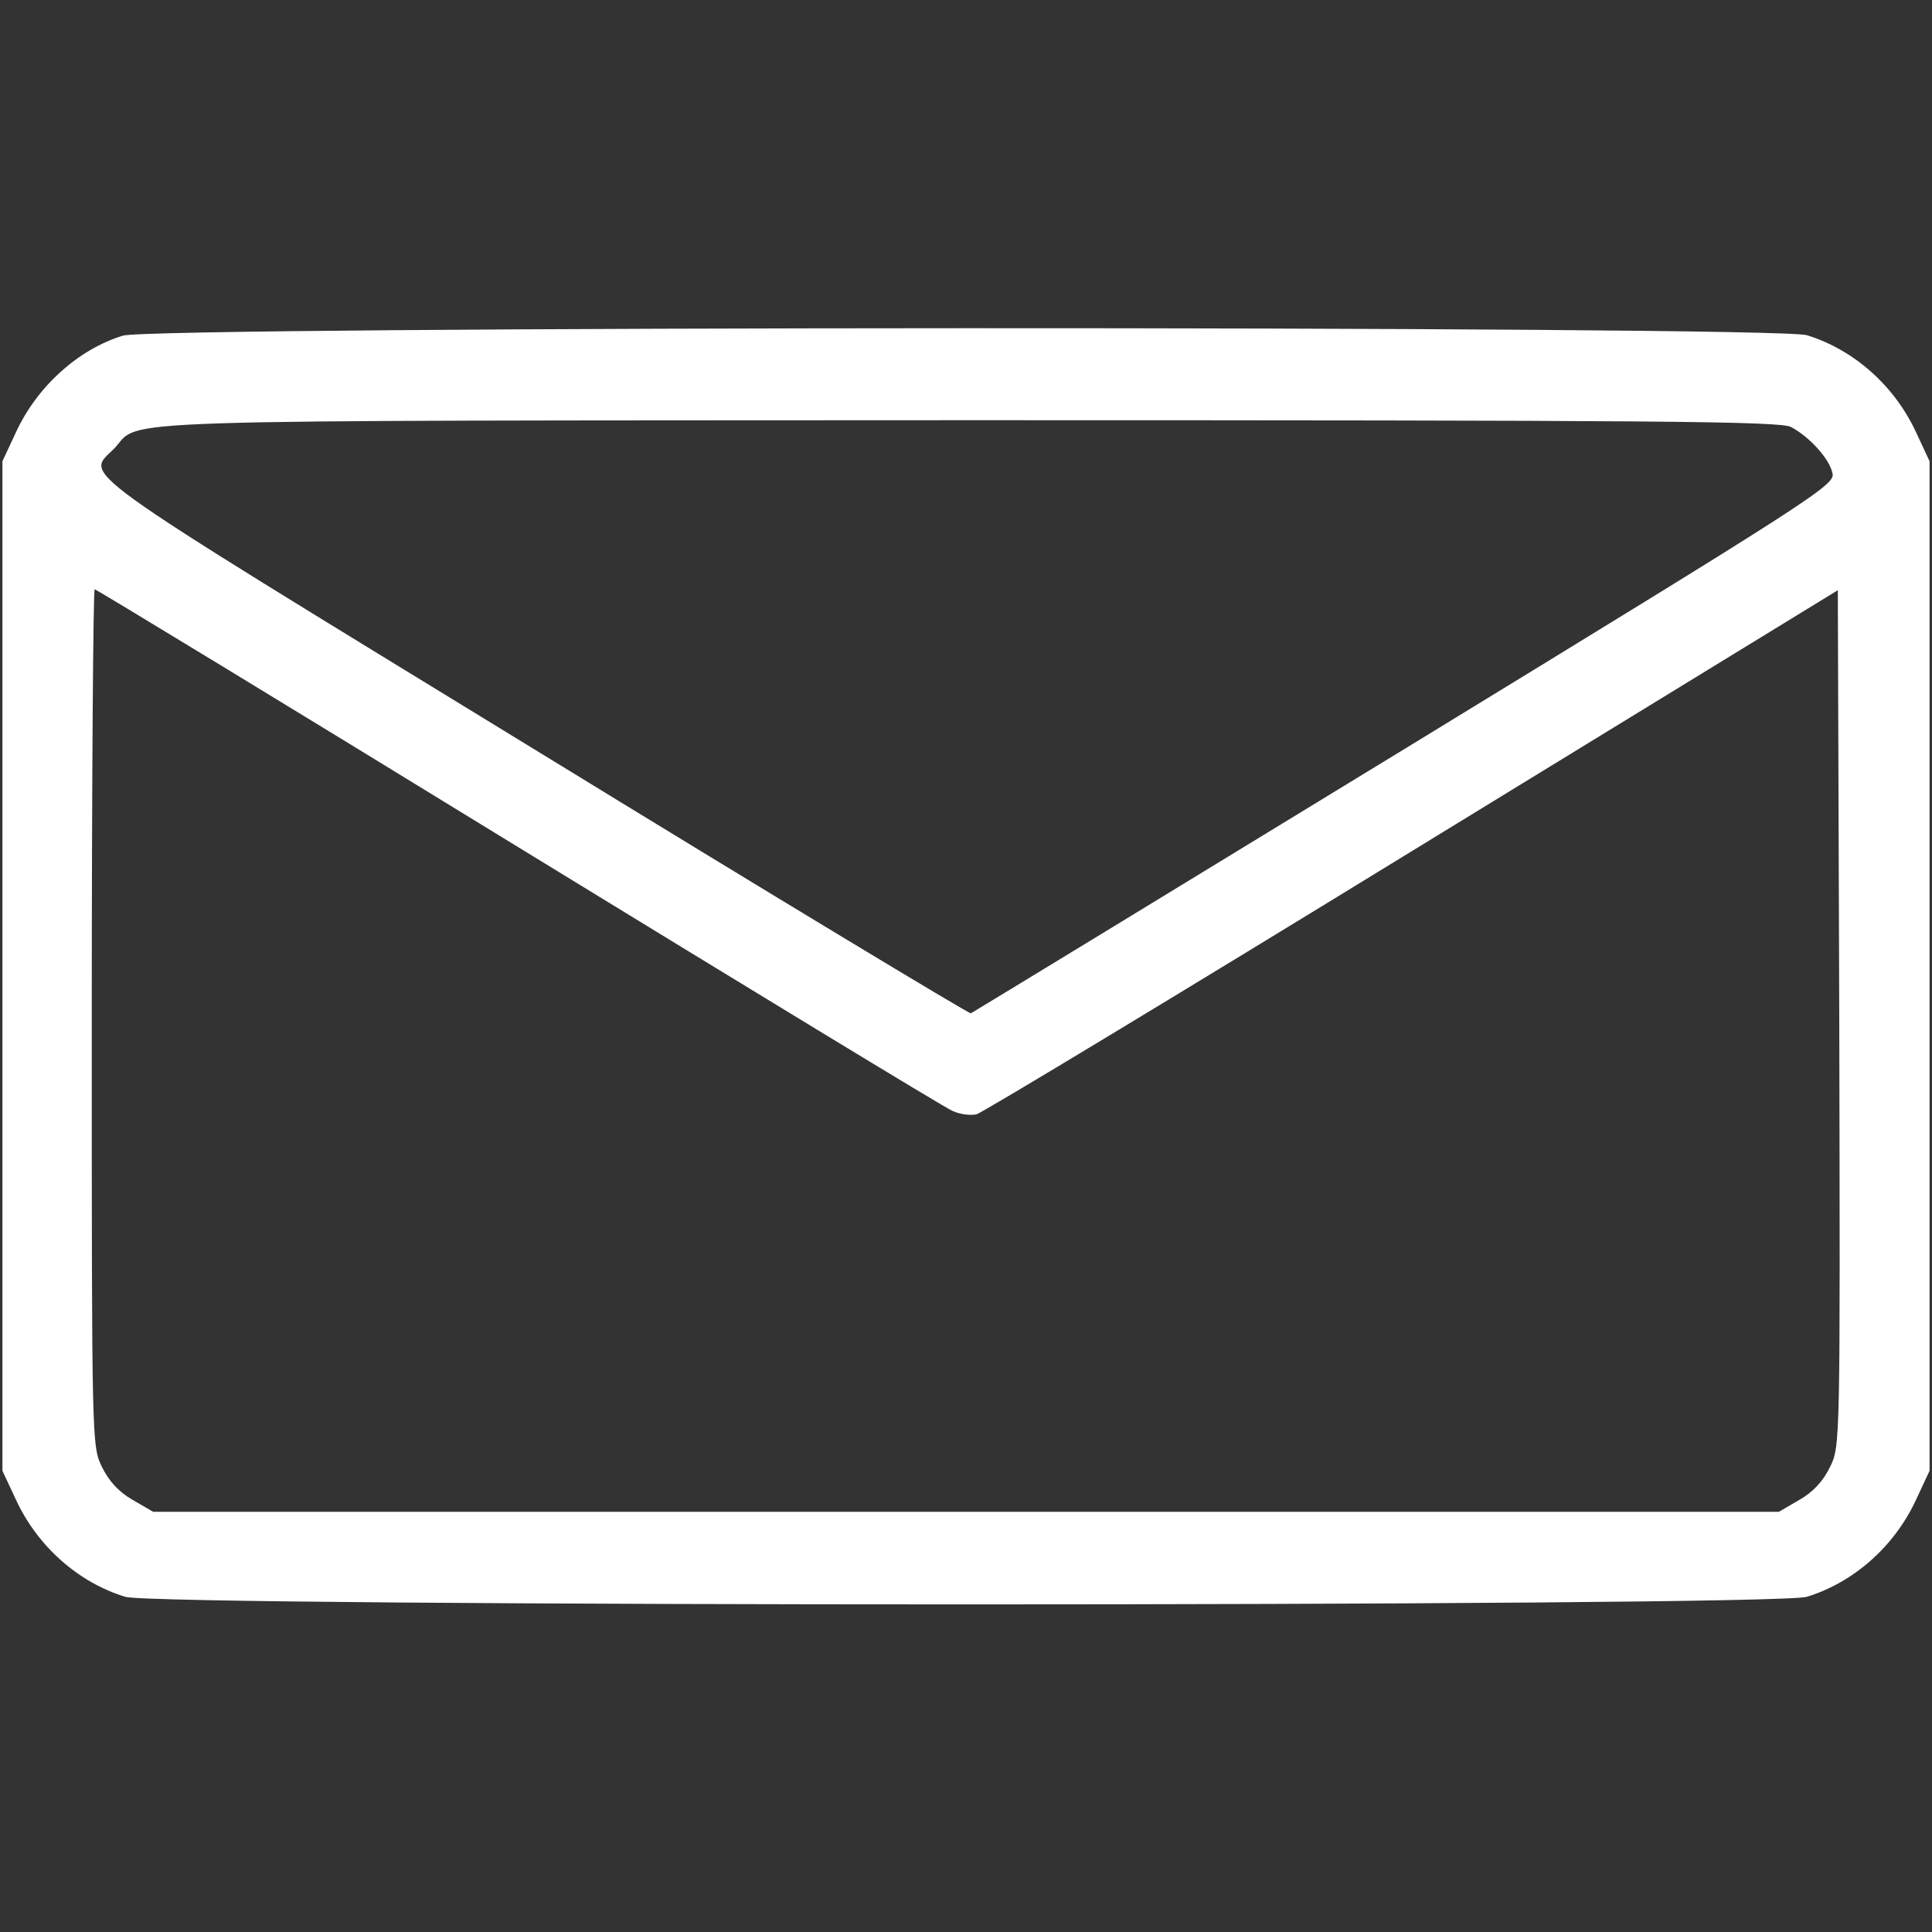 <?xml version="1.0" standalone="no"?>
<!DOCTYPE svg PUBLIC "-//W3C//DTD SVG 20010904//EN"
 "http://www.w3.org/TR/2001/REC-SVG-20010904/DTD/svg10.dtd">
<svg version="1.0" xmlns="http://www.w3.org/2000/svg"
 width="400pt" height="400pt" viewBox="0 0 400 400"
 preserveAspectRatio="xMidYMid meet">

<rect x="0" y="0" width="400" height="400" fill="#333333" stroke="none"/>

<g transform="translate(0,400) scale(0.1,-0.1)"
fill="white" stroke="none">
<path d="M254 3305 c-93 -29 -177 -105 -221 -200 l-28 -60 0 -1045 0 -1045 28
-60 c45 -97 129 -171 226 -201 69 -21 3413 -21 3482 0 97 30 181 104 226 201
l28 60 0 1045 0 1045 -28 60 c-45 97 -129 171 -226 201 -66 20 -3423 19 -3487
-1z m3454 -189 c38 -20 80 -66 86 -96 6 -24 -38 -52 -885 -570 -491 -300 -895
-546 -899 -548 -4 -1 -412 245 -906 548 -985 603 -925 561 -866 623 55 60 -57
56 1765 57 1425 0 1682 -2 1705 -14z m-2635 -870 c480 -294 884 -540 899 -546
15 -7 37 -10 50 -7 13 4 419 249 903 546 l880 539 3 -886 c2 -882 2 -886 -19
-929 -14 -29 -35 -52 -63 -68 l-43 -25 -1683 0 -1683 0 -43 25 c-28 16 -49 39
-63 68 -21 43 -21 50 -21 930 0 488 3 887 6 887 3 0 398 -240 877 -534z"/>
</g>
</svg>
